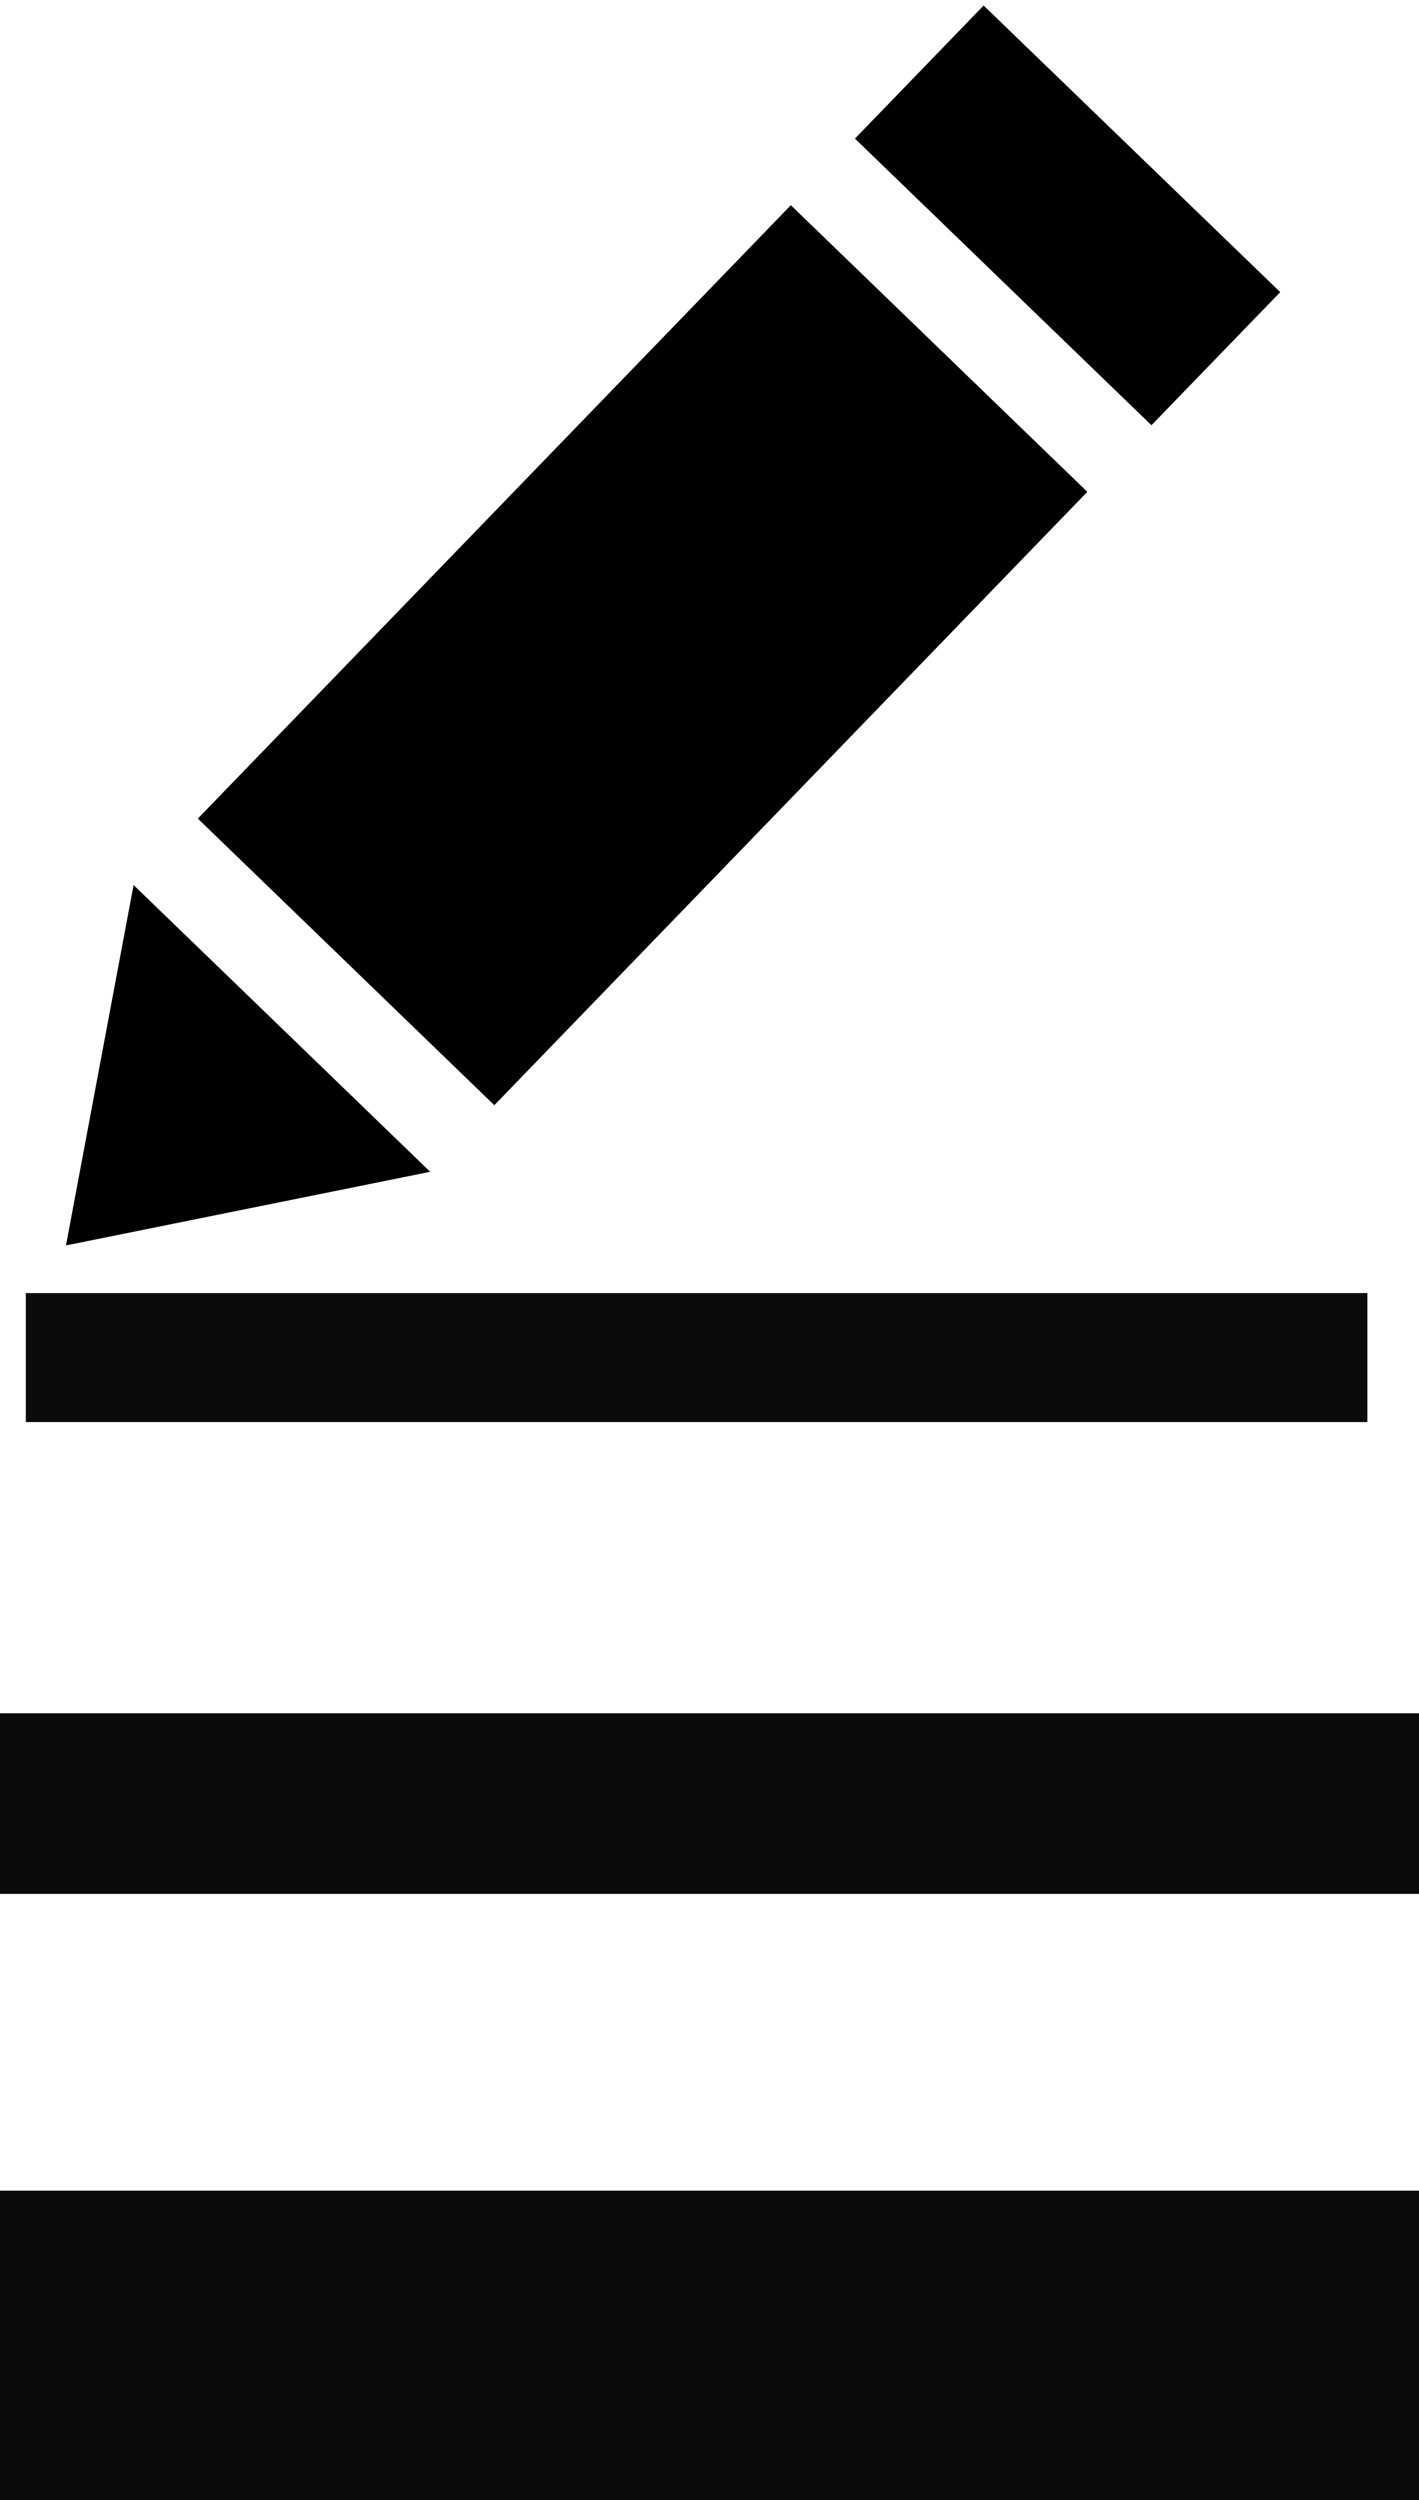 <svg xmlns="http://www.w3.org/2000/svg" width="55" height="96.899" viewBox="0 0 55 96.899"><defs><style>.a,.b,.c{fill:none;stroke:#0b0b0b;}.a{stroke-width:7px;}.b{stroke-width:12px;}.c{stroke-width:5px;}</style></defs><g transform="translate(-675 -1099.101)"><g transform="translate(-116 83)"><line class="a" x2="55" transform="translate(791 1086)"/><line class="b" x2="55" transform="translate(791 1107)"/></g><g transform="translate(-259 104.714)"><path d="M14.161,44.822h0L0,47.435,2.857,33.517h0ZM36.374,0,31.3,5.072l11.3,11.3L47.678,11.3ZM5.39,30.984l11.3,11.3L40.072,18.91l-11.3-11.3Z" transform="matrix(1, -0.017, 0.017, 1, 935.751, 995.219)"/><line class="c" x2="52" transform="translate(935 1047)"/></g></g></svg>